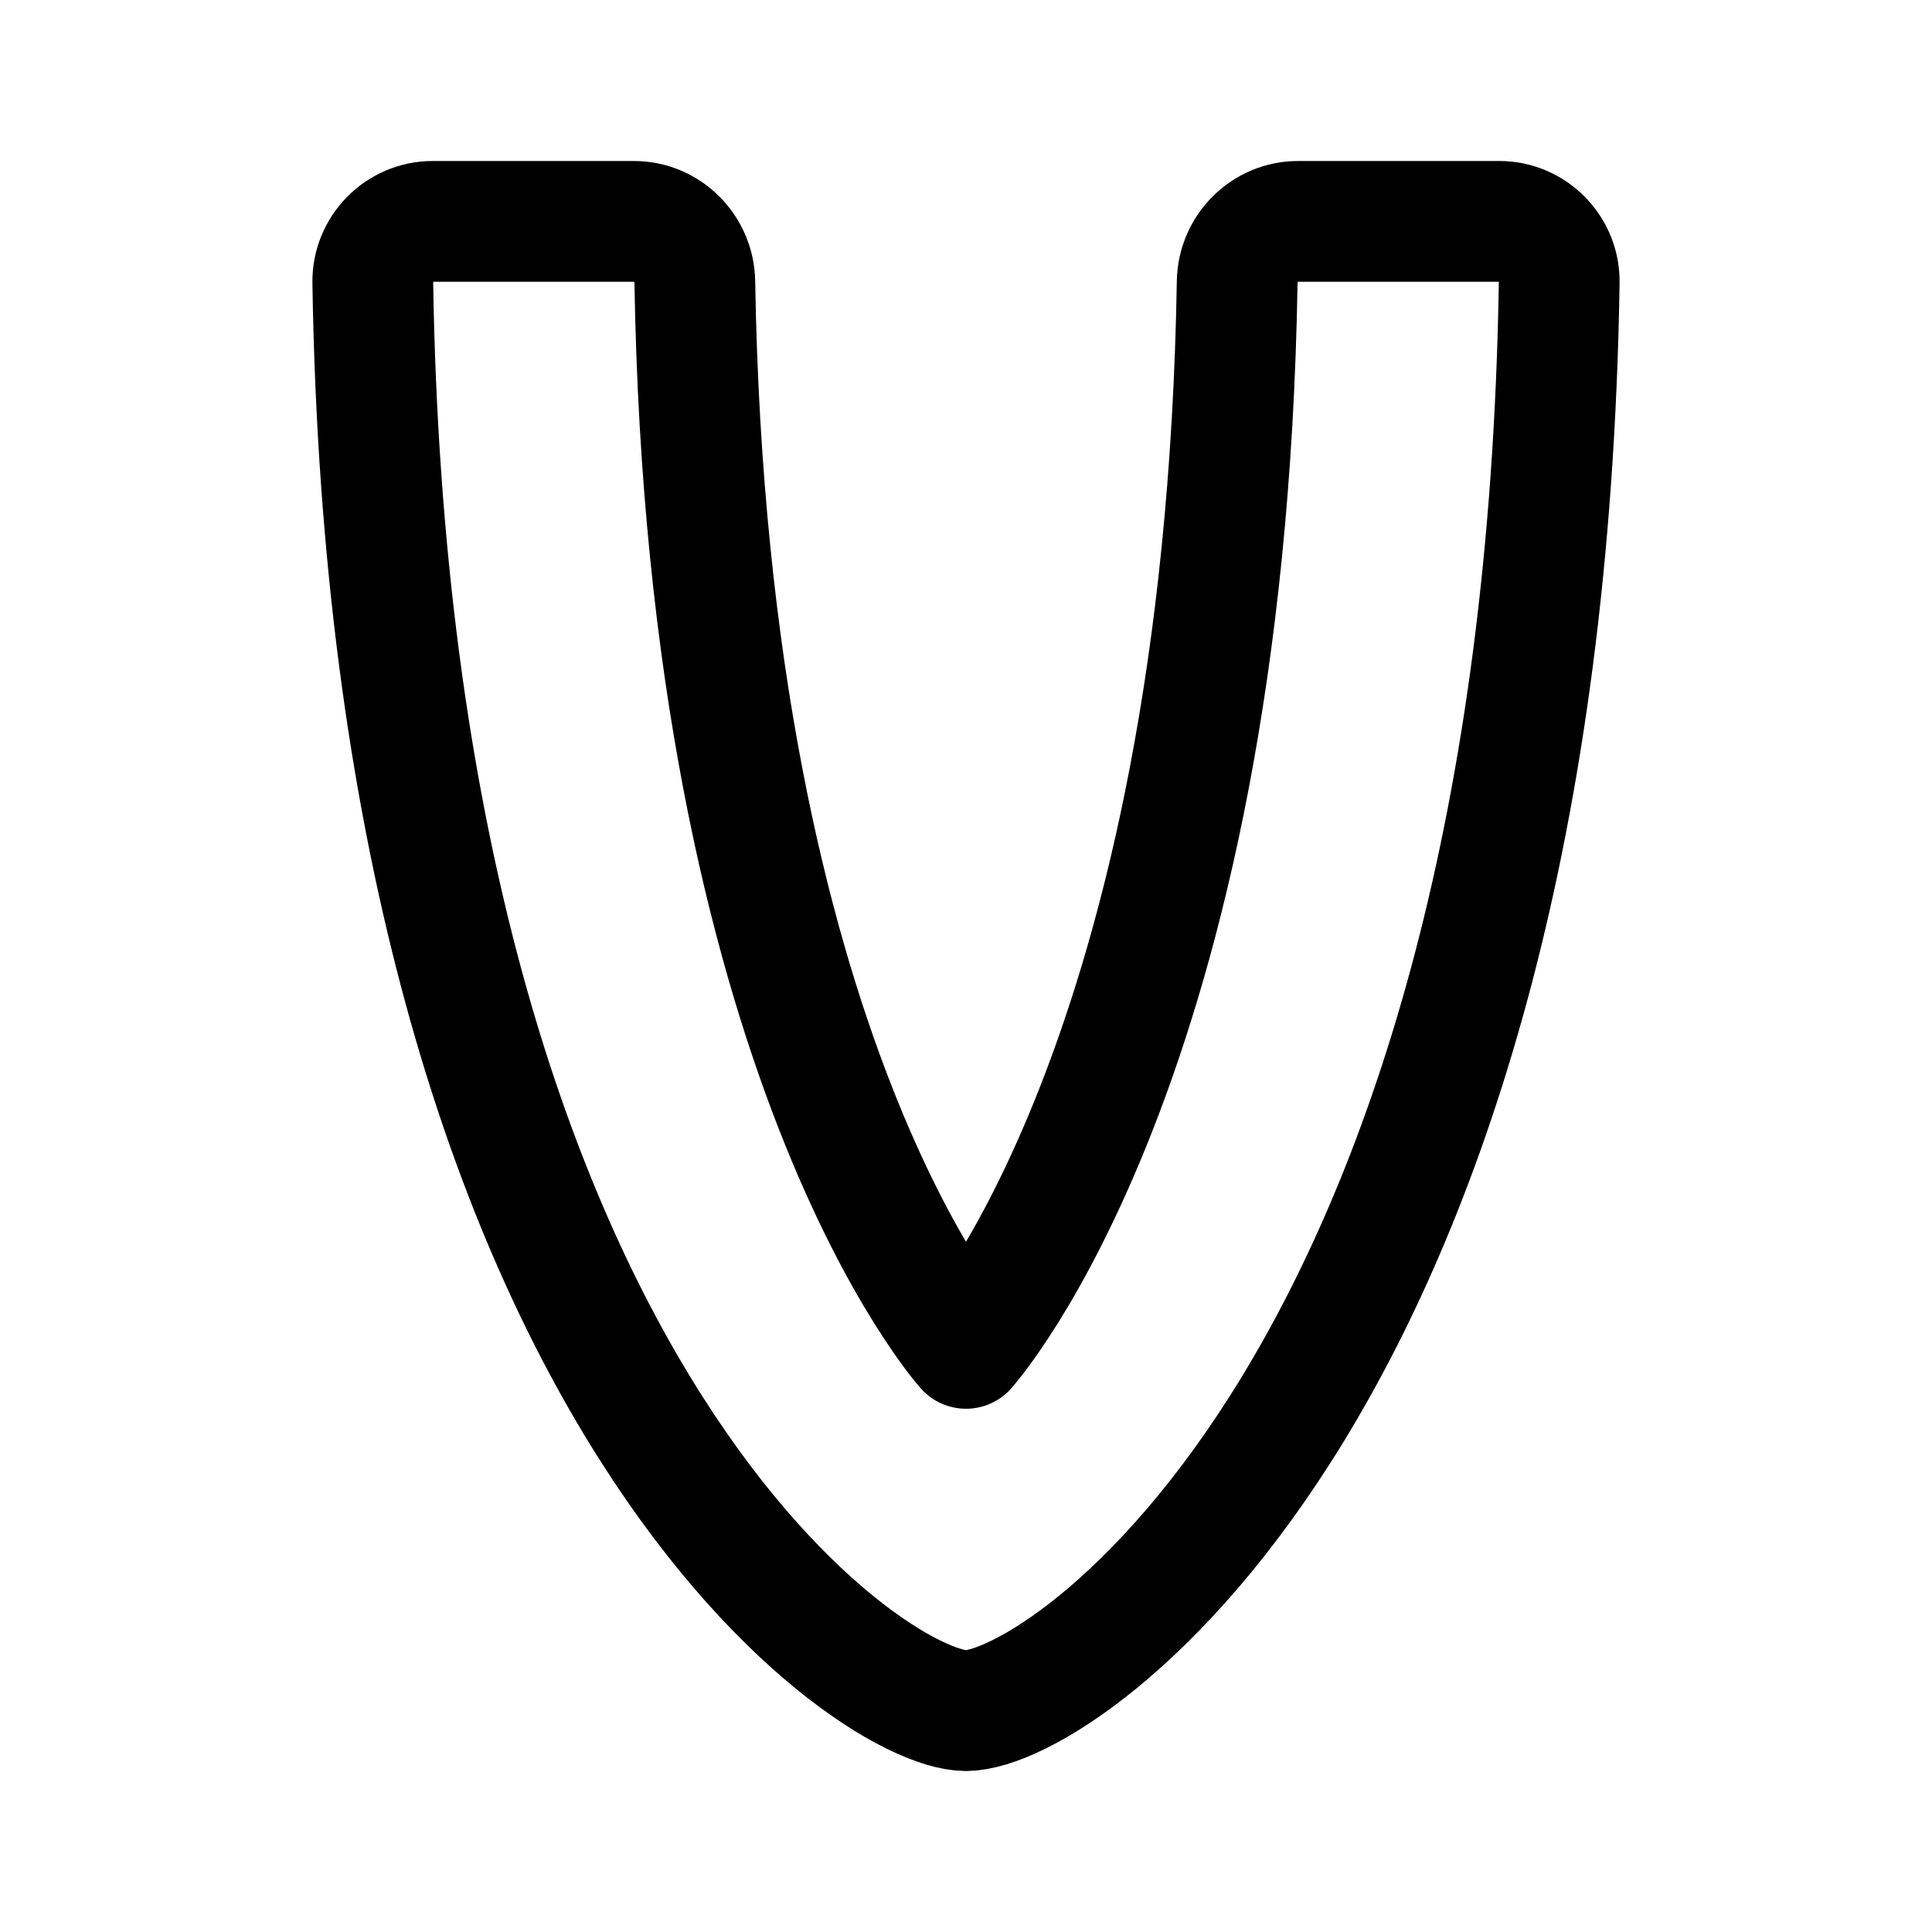 <svg xmlns="http://www.w3.org/2000/svg" width="76" height="76" fill="none" viewBox="0 0 192 192"><path stroke="#000" stroke-linecap="round" stroke-linejoin="round" stroke-width="12" d="M96 170c-9.82 0-57.255-32.791-58.953-141.944C36.995 24.743 39.687 22 43 22h20c3.314 0 5.995 2.711 6.05 6.024C70.326 105.474 96 134 96 134m0 36c9.821 0 57.255-32.791 58.953-141.944C155.005 24.743 152.314 22 149 22h-20c-3.314 0-5.995 2.711-6.049 6.024C121.673 105.474 96 134 96 134"/></svg>